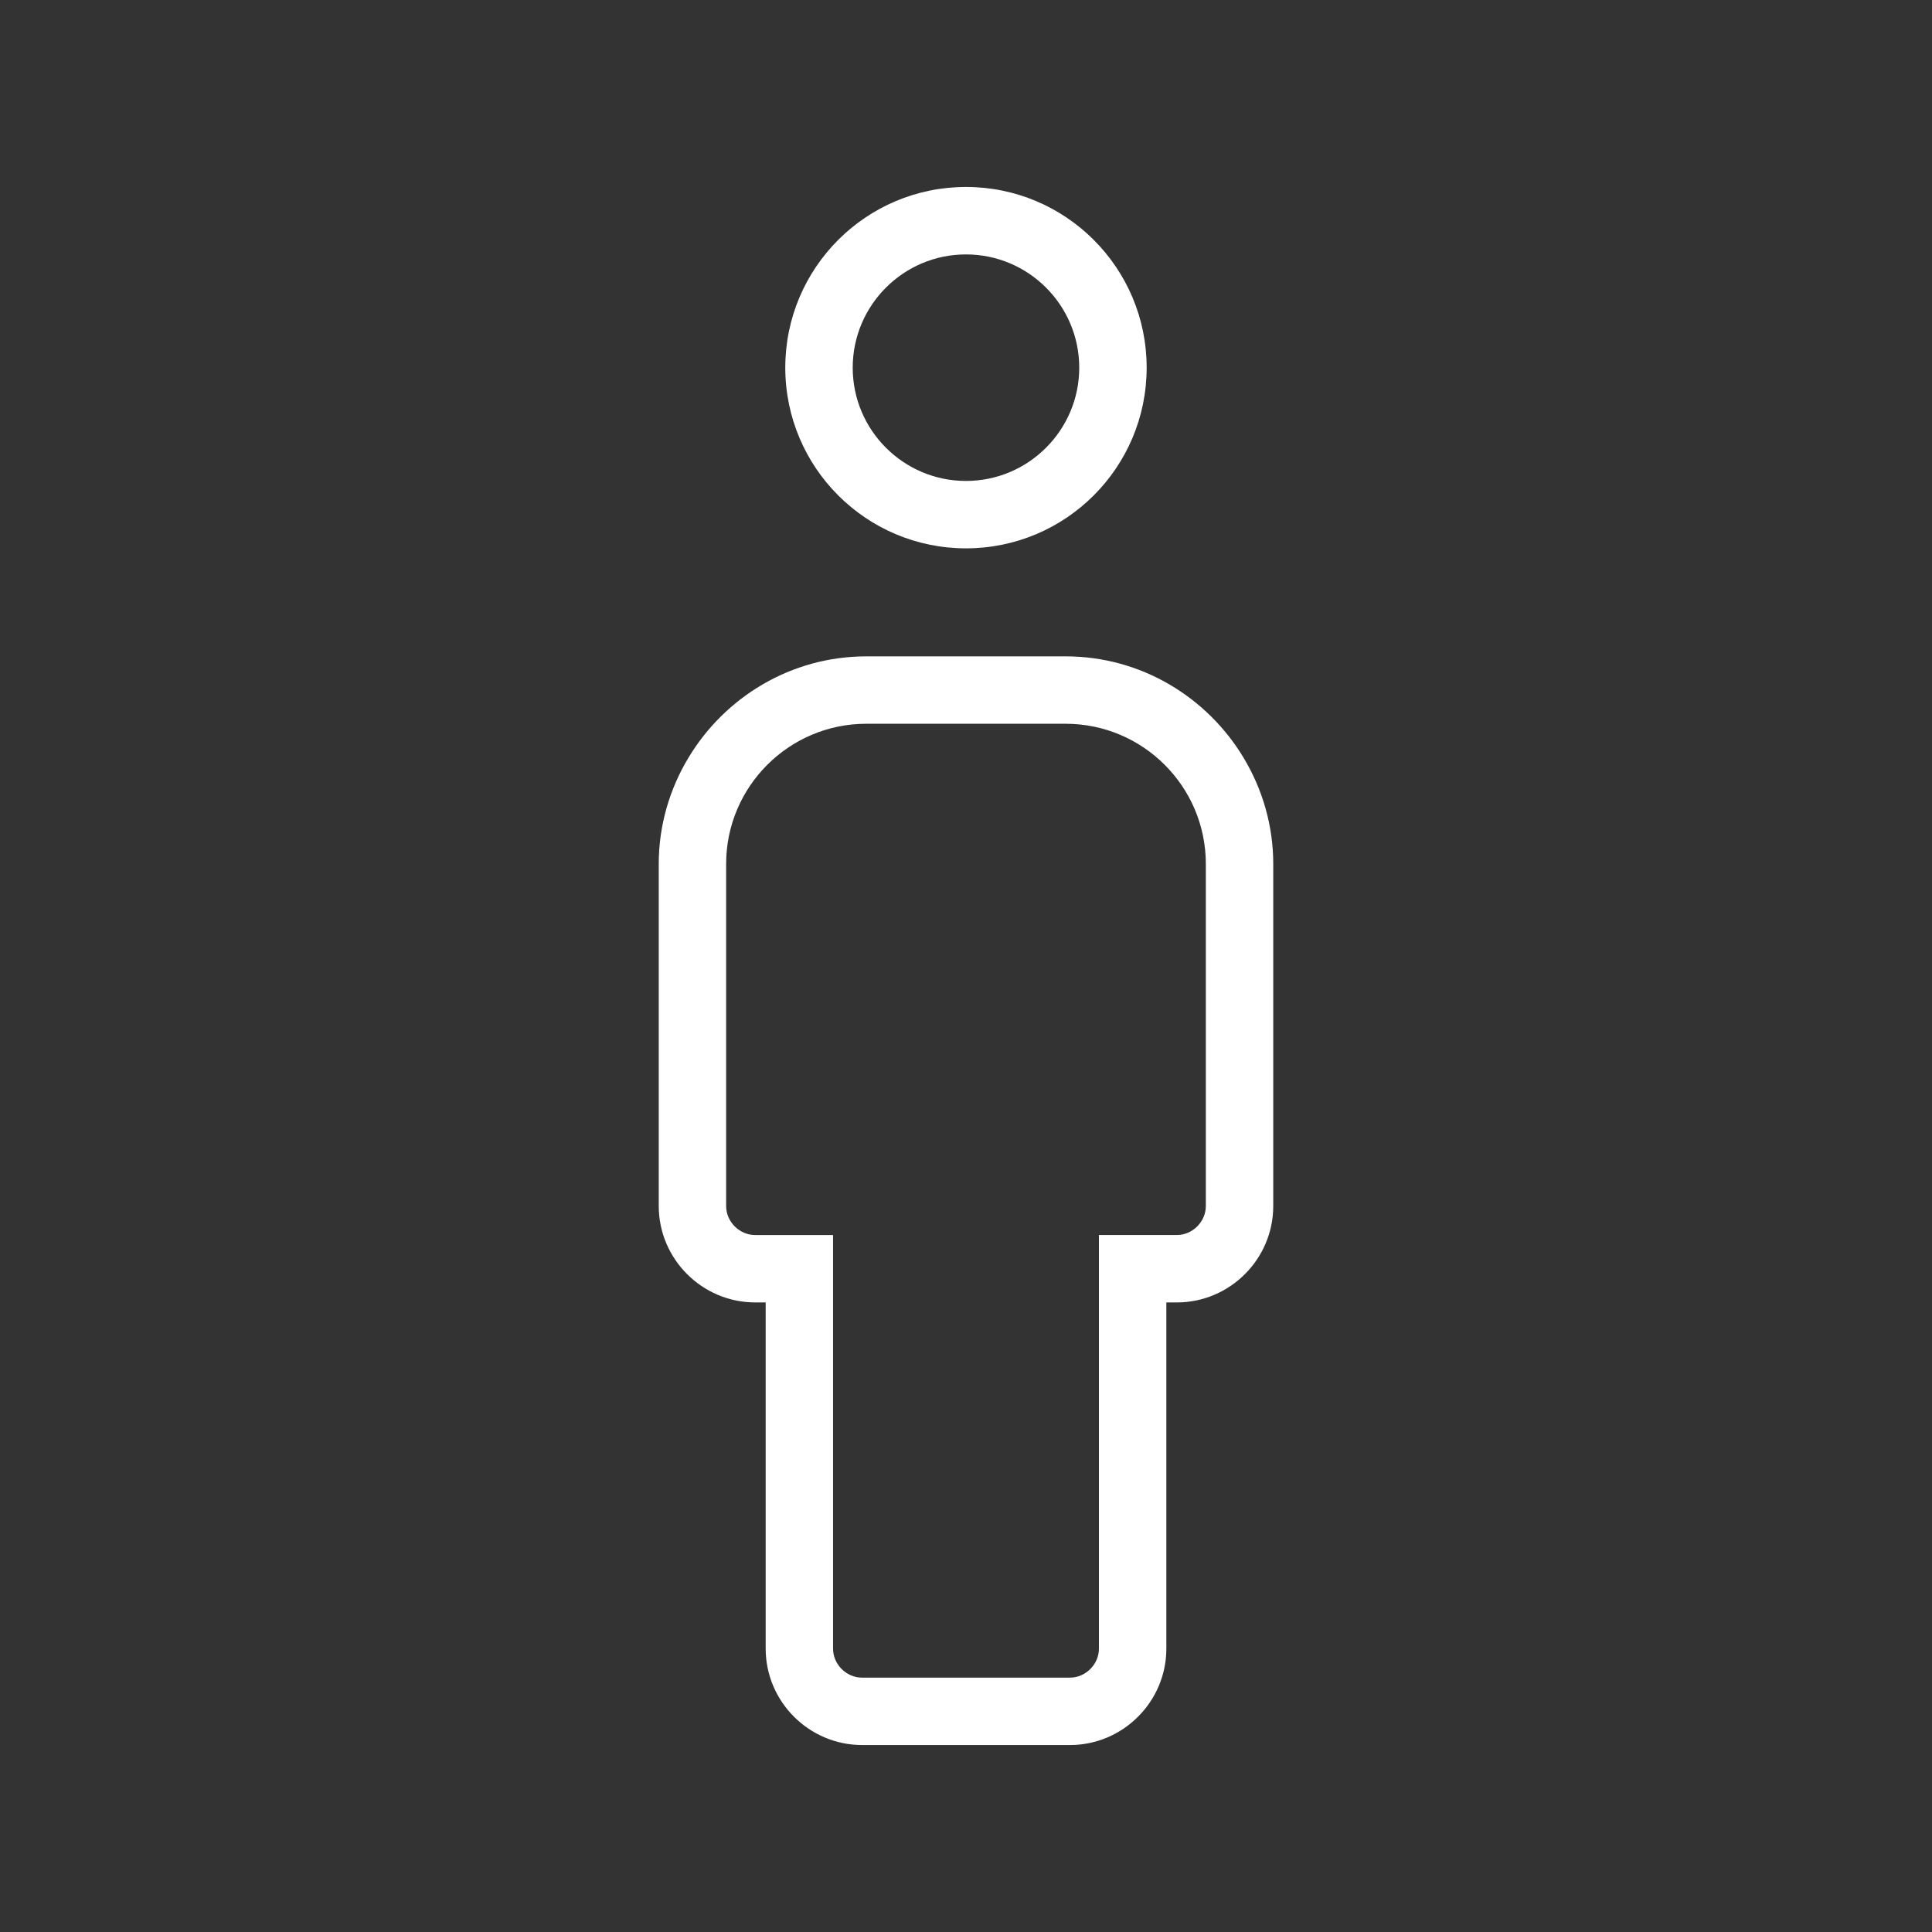 <?xml version="1.0" encoding="UTF-8" standalone="no"?>
<!DOCTYPE svg PUBLIC "-//W3C//DTD SVG 1.1//EN" "http://www.w3.org/Graphics/SVG/1.1/DTD/svg11.dtd">
<svg width="100%" height="100%" viewBox="0 0 124 124" version="1.1" xmlns="http://www.w3.org/2000/svg" xmlns:xlink="http://www.w3.org/1999/xlink" xml:space="preserve" xmlns:serif="http://www.serif.com/" style="fill-rule:evenodd;clip-rule:evenodd;stroke-linejoin:round;stroke-miterlimit:2;">
    <rect x="0" y="0" width="124" height="124" fill="#333333" stroke="none"/>
    <g transform="matrix(1,0,0,1,42,12)">
        <path d="M19.998,23.194C26.403,23.194 31.595,18.001 31.595,11.597C31.595,5.192 26.403,0 19.998,0C13.594,0 8.401,5.192 8.401,11.597C8.403,18.001 13.595,23.194 19.998,23.194ZM19.998,4.329C24.007,4.329 27.268,7.589 27.268,11.598C27.268,15.607 24.007,18.868 19.998,18.868C15.989,18.868 12.729,15.607 12.729,11.598C12.729,7.589 15.991,4.329 19.998,4.329Z" style="fill:white;fill-rule:nonzero;"/>
    </g>
    <g transform="matrix(1,0,0,1,42,12)">
        <path d="M33.533,71.593C36.936,71.593 39.72,68.809 39.72,65.406L39.72,43.447C39.72,40.959 39.016,38.633 37.817,36.636C35.483,32.75 31.238,30.127 26.4,30.127L13.6,30.127C8.762,30.127 4.517,32.75 2.184,36.636C0.983,38.633 0.28,40.96 0.28,43.447L0.28,65.405C0.28,68.807 3.065,71.592 6.467,71.592L7.143,71.592L7.143,93.813C7.143,97.216 9.927,100 13.33,100L26.672,100C30.075,100 32.859,97.216 32.859,93.813L32.859,71.593L33.533,71.593ZM28.531,67.265L28.531,93.814C28.531,94.822 27.679,95.674 26.671,95.674L13.327,95.674C12.319,95.674 11.467,94.822 11.467,93.814L11.467,67.266L6.465,67.266C5.457,67.266 4.605,66.414 4.605,65.406L4.605,43.447C4.605,38.489 8.639,34.453 13.599,34.453L26.399,34.453C31.358,34.453 35.393,38.487 35.393,43.447L35.393,65.405C35.393,66.413 34.541,67.265 33.533,67.265L28.531,67.265Z" style="fill:white;fill-rule:nonzero;"/>
    </g>
</svg>
